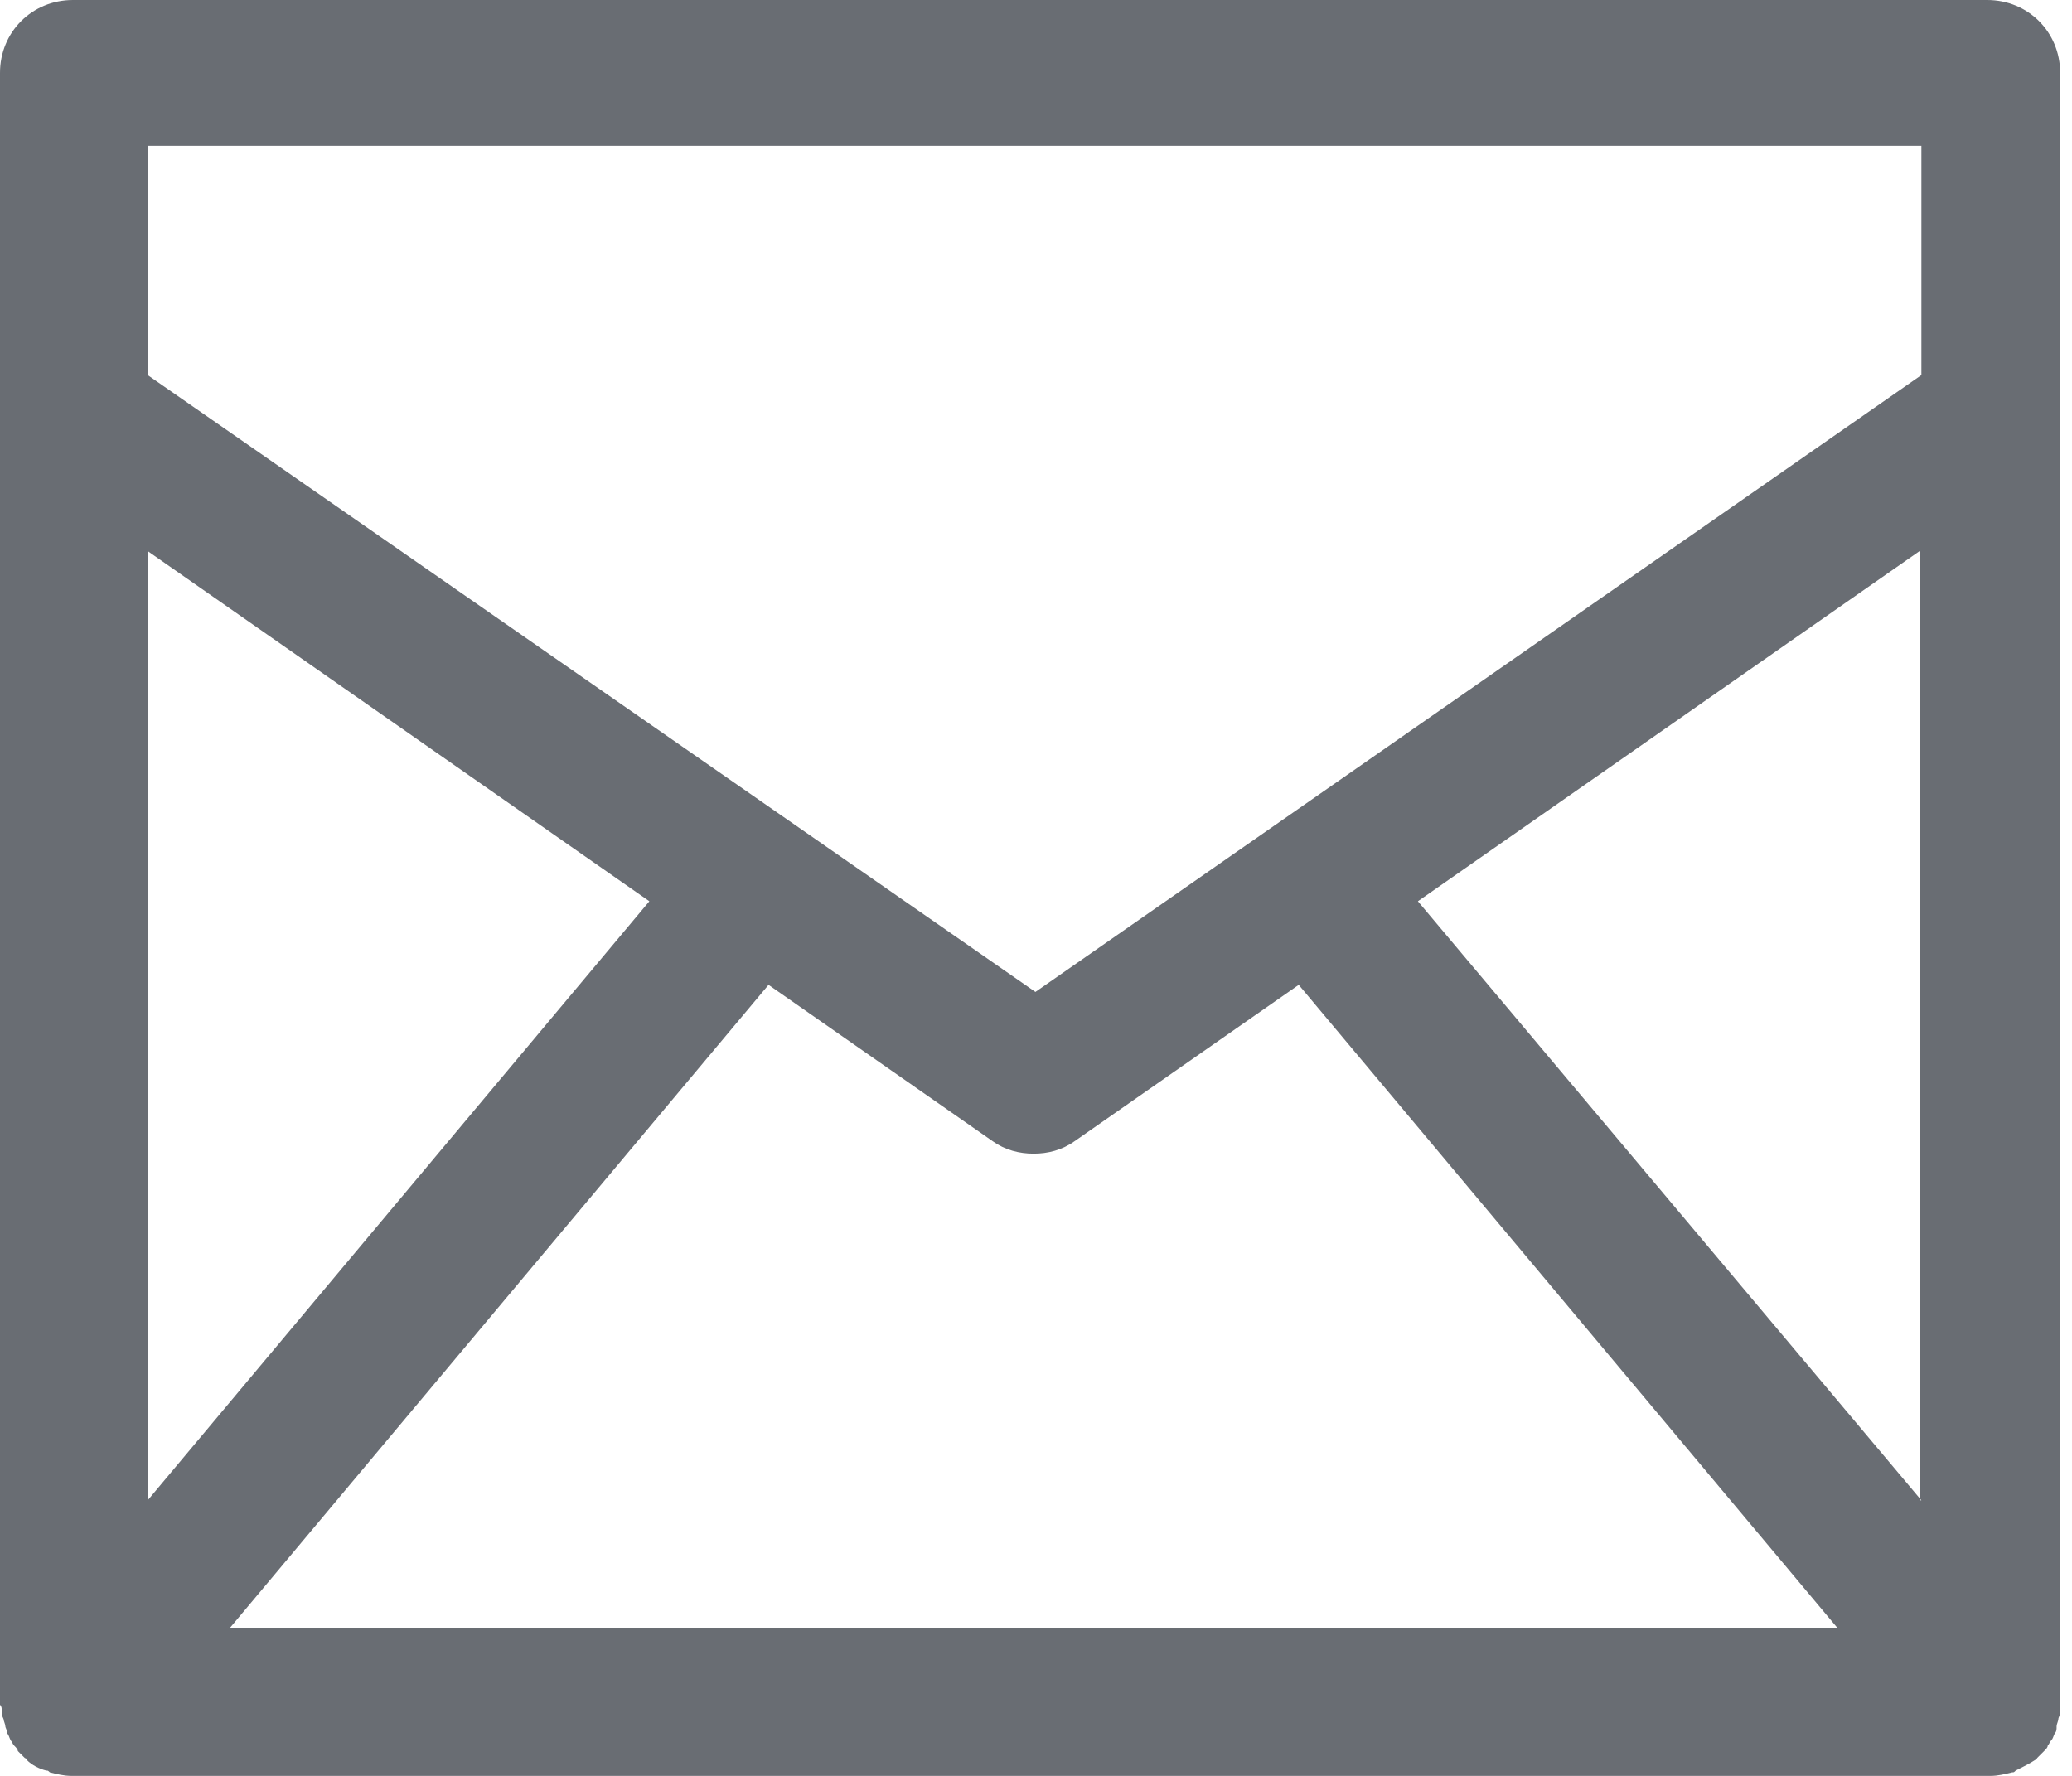<svg width="35" height="30" viewBox="0 0 35 30" fill="none" xmlns="http://www.w3.org/2000/svg">
<path fill-rule="evenodd" clip-rule="evenodd" d="M0.03 28.919C0.03 28.949 0.03 28.979 0.06 29.039C0.06 29.069 0.09 29.129 0.09 29.159C0.09 29.189 0.12 29.219 0.12 29.279C0.15 29.309 0.15 29.339 0.18 29.399C0.21 29.429 0.21 29.459 0.24 29.489C0.27 29.52 0.301 29.55 0.301 29.58C0.331 29.61 0.361 29.64 0.391 29.67L0.421 29.7C0.421 29.7 0.451 29.7 0.451 29.73C0.541 29.82 0.661 29.88 0.781 29.91C0.811 29.91 0.811 29.91 0.841 29.94C0.962 29.97 1.082 30 1.202 30H33.628C33.748 30 33.868 29.97 33.989 29.94C34.019 29.94 34.019 29.94 34.049 29.91C34.169 29.85 34.289 29.79 34.379 29.73C34.379 29.73 34.409 29.73 34.409 29.7L34.439 29.67C34.469 29.64 34.499 29.61 34.529 29.58C34.56 29.55 34.59 29.52 34.59 29.489C34.62 29.459 34.62 29.429 34.65 29.399C34.68 29.369 34.68 29.339 34.71 29.279C34.74 29.249 34.74 29.219 34.74 29.159C34.74 29.129 34.77 29.069 34.77 29.039C34.77 29.009 34.8 28.979 34.8 28.919C34.8 28.889 34.8 28.829 34.8 28.799C34.8 28.769 34.8 28.769 34.8 28.739V1.231C34.8 0.541 34.259 0 33.568 0H1.232C0.541 0 0 0.541 0 1.231V28.739C0 28.769 0 28.769 0 28.799C0.03 28.829 0.03 28.859 0.03 28.919ZM3.877 27.508L12.982 16.637L16.769 19.279C16.979 19.429 17.22 19.489 17.46 19.489C17.701 19.489 17.941 19.429 18.151 19.279L21.938 16.637L31.044 27.508H3.877ZM32.456 25.345L23.951 15.225L32.426 9.309V25.345H32.456ZM2.494 2.462H32.456V6.336L17.49 16.757L2.494 6.336V2.462ZM2.494 9.309L10.969 15.225L2.494 25.345V9.309Z" fill="#696D73"/>
</svg>
